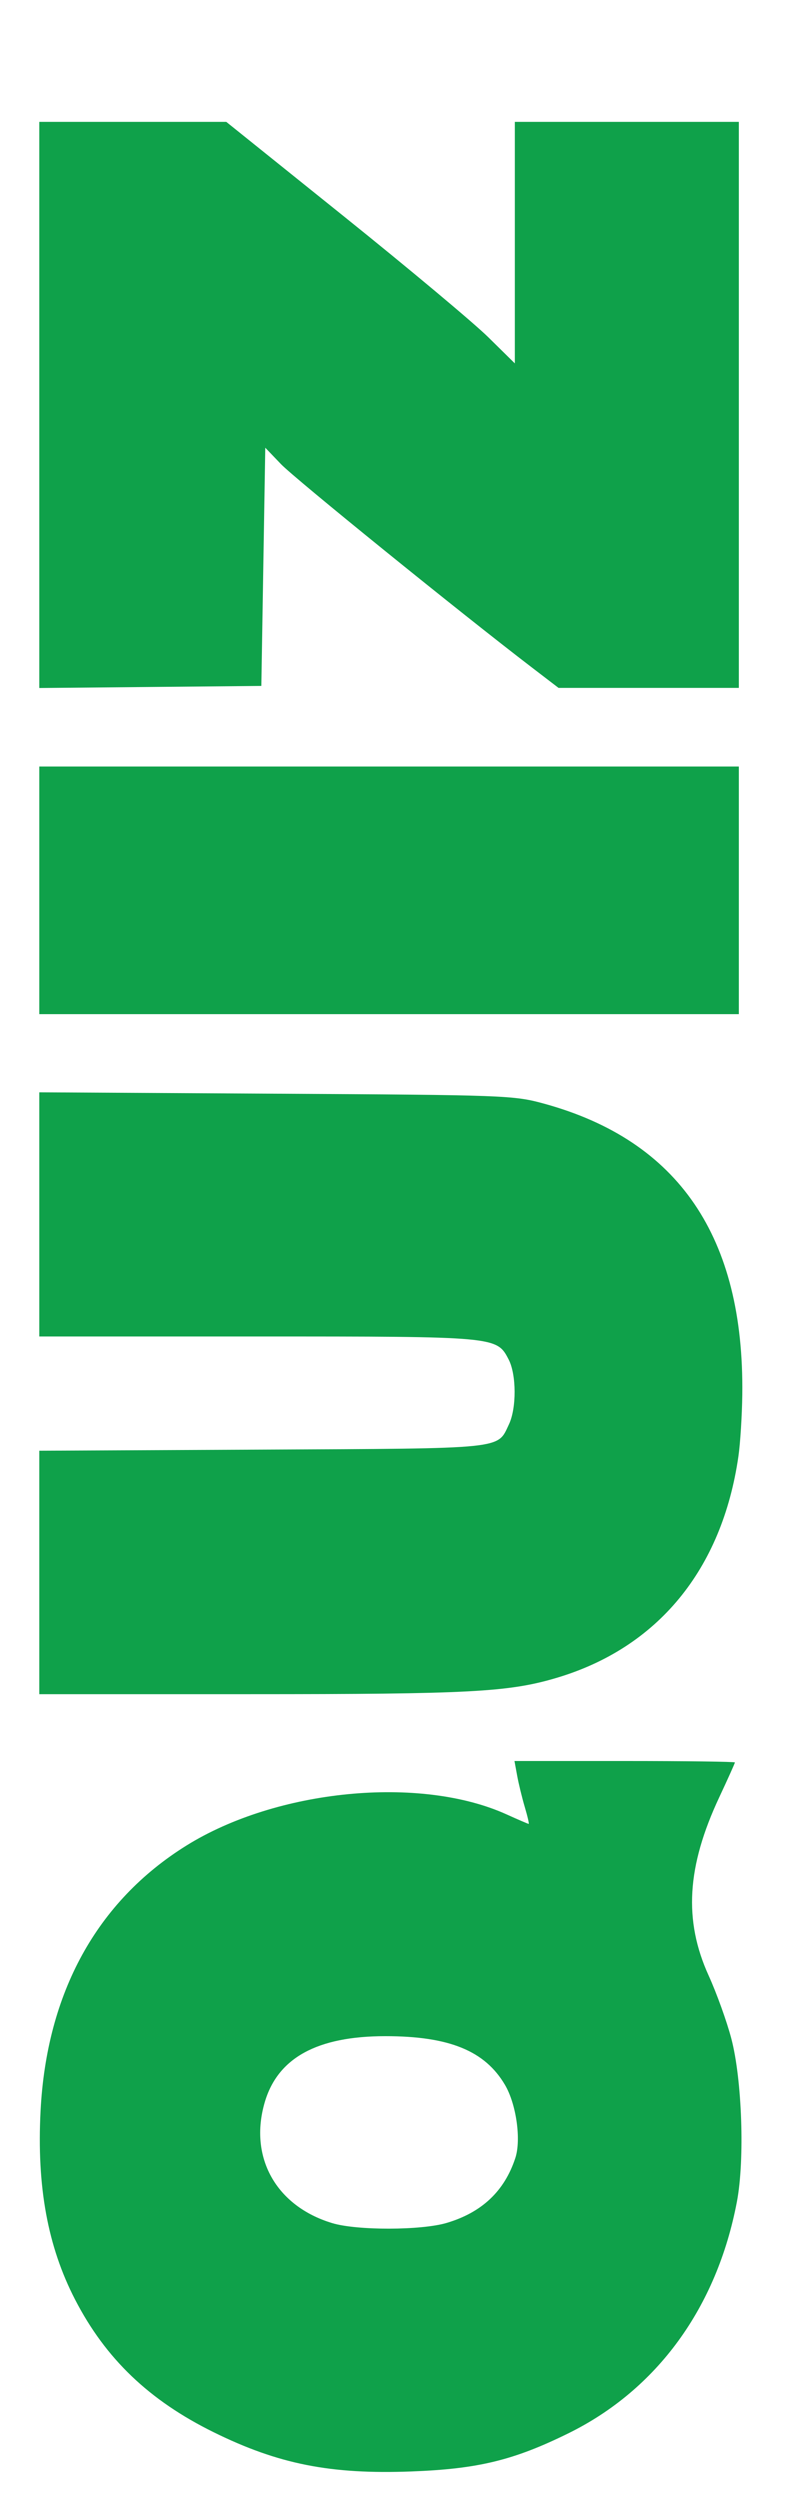 <?xml version="1.0" encoding="utf-8"?>
<!DOCTYPE svg PUBLIC "-//W3C//DTD SVG 1.1//EN" "http://www.w3.org/Graphics/SVG/1.1/DTD/svg11.dtd">
<svg xmlns="http://www.w3.org/2000/svg" xmlns:xlink="http://www.w3.org/1999/xlink" version="1.1" width="50" height="159">
	<defs>
		<svg id="text" xmlns="http://www.w3.org/2000/svg" xmlns:xlink="http://www.w3.org/1999/xlink" version="1.1" width="620" height="199">
			<path fill-rule="evenodd" d="M 79.894 187.511 C 52.968 182.399 32.096 167.209 20.964 144.624C 14.107 130.713 11.901 121.635 11.262 104.703C 10.484 84.11 13.113 70.85 21.243 54.362C 29.336 37.949 39.943 26.868 55 19.098C 68.523 12.12 83.758 9.335 103 10.323C 133.039 11.866 156.287 24.644 170.477 47.411C 184.812 70.411 188.376 106.905 178.431 128.871C 177.094 131.825 176 134.368 176 134.523C 176 134.678 177.912 134.237 180.25 133.543C 182.588 132.85 186.188 131.973 188.25 131.596L 192 130.909 L 192 158.955 C 192 174.38 191.837 187 191.638 187C 191.44 187 187.454 185.208 182.781 183.019C 165.125 174.745 151.456 173.932 137.408 180.321C 132.958 182.345 125.758 184.937 121.408 186.082C 110.977 188.827 90.533 189.53 79.894 187.511M 109.578 128.507 C 118.282 123.406 122 114.292 122 98.056C 122 80.699 116.481 70.649 105.137 67.352C 91.168 63.29 78.736 70.258 74.431 84.562C 72.539 90.848 72.572 107.197 74.49 113.655C 77.15 122.612 82.588 128.369 90.994 131.125C 95.644 132.65 104.681 131.377 109.578 128.507M 269.5 187.891 C 240.68 183.735 220.755 167.342 213.114 141.5C 209.531 129.384 209 119.346 209 63.776L 209 10 L 239.968 10 L 270.937 10 L 271.218 66.75 C 271.528 129.057 271.263 126.473 277.642 129.5C 281.757 131.453 290.29 131.419 294.128 129.434C 300.004 126.395 300 126.441 300 65.532L 300 10 L 331.057 10 L 362.114 10 L 361.764 70.25 C 361.425 128.68 361.348 130.742 359.213 138.5C 349.805 172.691 325.274 189.383 285.178 188.878C 279.855 188.811 272.8 188.367 269.5 187.891M 382 99 L 382 10 L 413.5 10 L 445 10 L 445 99 L 445 188 L 413.5 188 L 382 188 L 382 99 M 465 165.06 L 465 142.12 L 470.215 135.31 C 484.439 116.737 518.239 75.025 521.921 71.5L 526.099 67.5 L 495.799 67 L 465.5 66.5 L 465.234 38.25 L 464.969 10 L 536.984 10 L 609 10 L 609 33.786 L 609 57.572 L 584.927 87.536 C 571.687 104.016 557.862 120.537 554.204 124.25L 547.554 131 L 578.277 131 L 609 131 L 609 159.5 L 609 188 L 537 188 L 465 188 L 465 165.06 " id="text-path-bf74efb4d62d407439bd3dd1f7d1f920"></path>
			<rect fill="transparent" x="0" y="0" width="620" height="199" />
		</svg>
	</defs>
	<g fill="#0fa14a" transform="translate(0,160) rotate(270) scale(0.25)">
		<use xlink:href="#text"></use>
	</g>
</svg>

